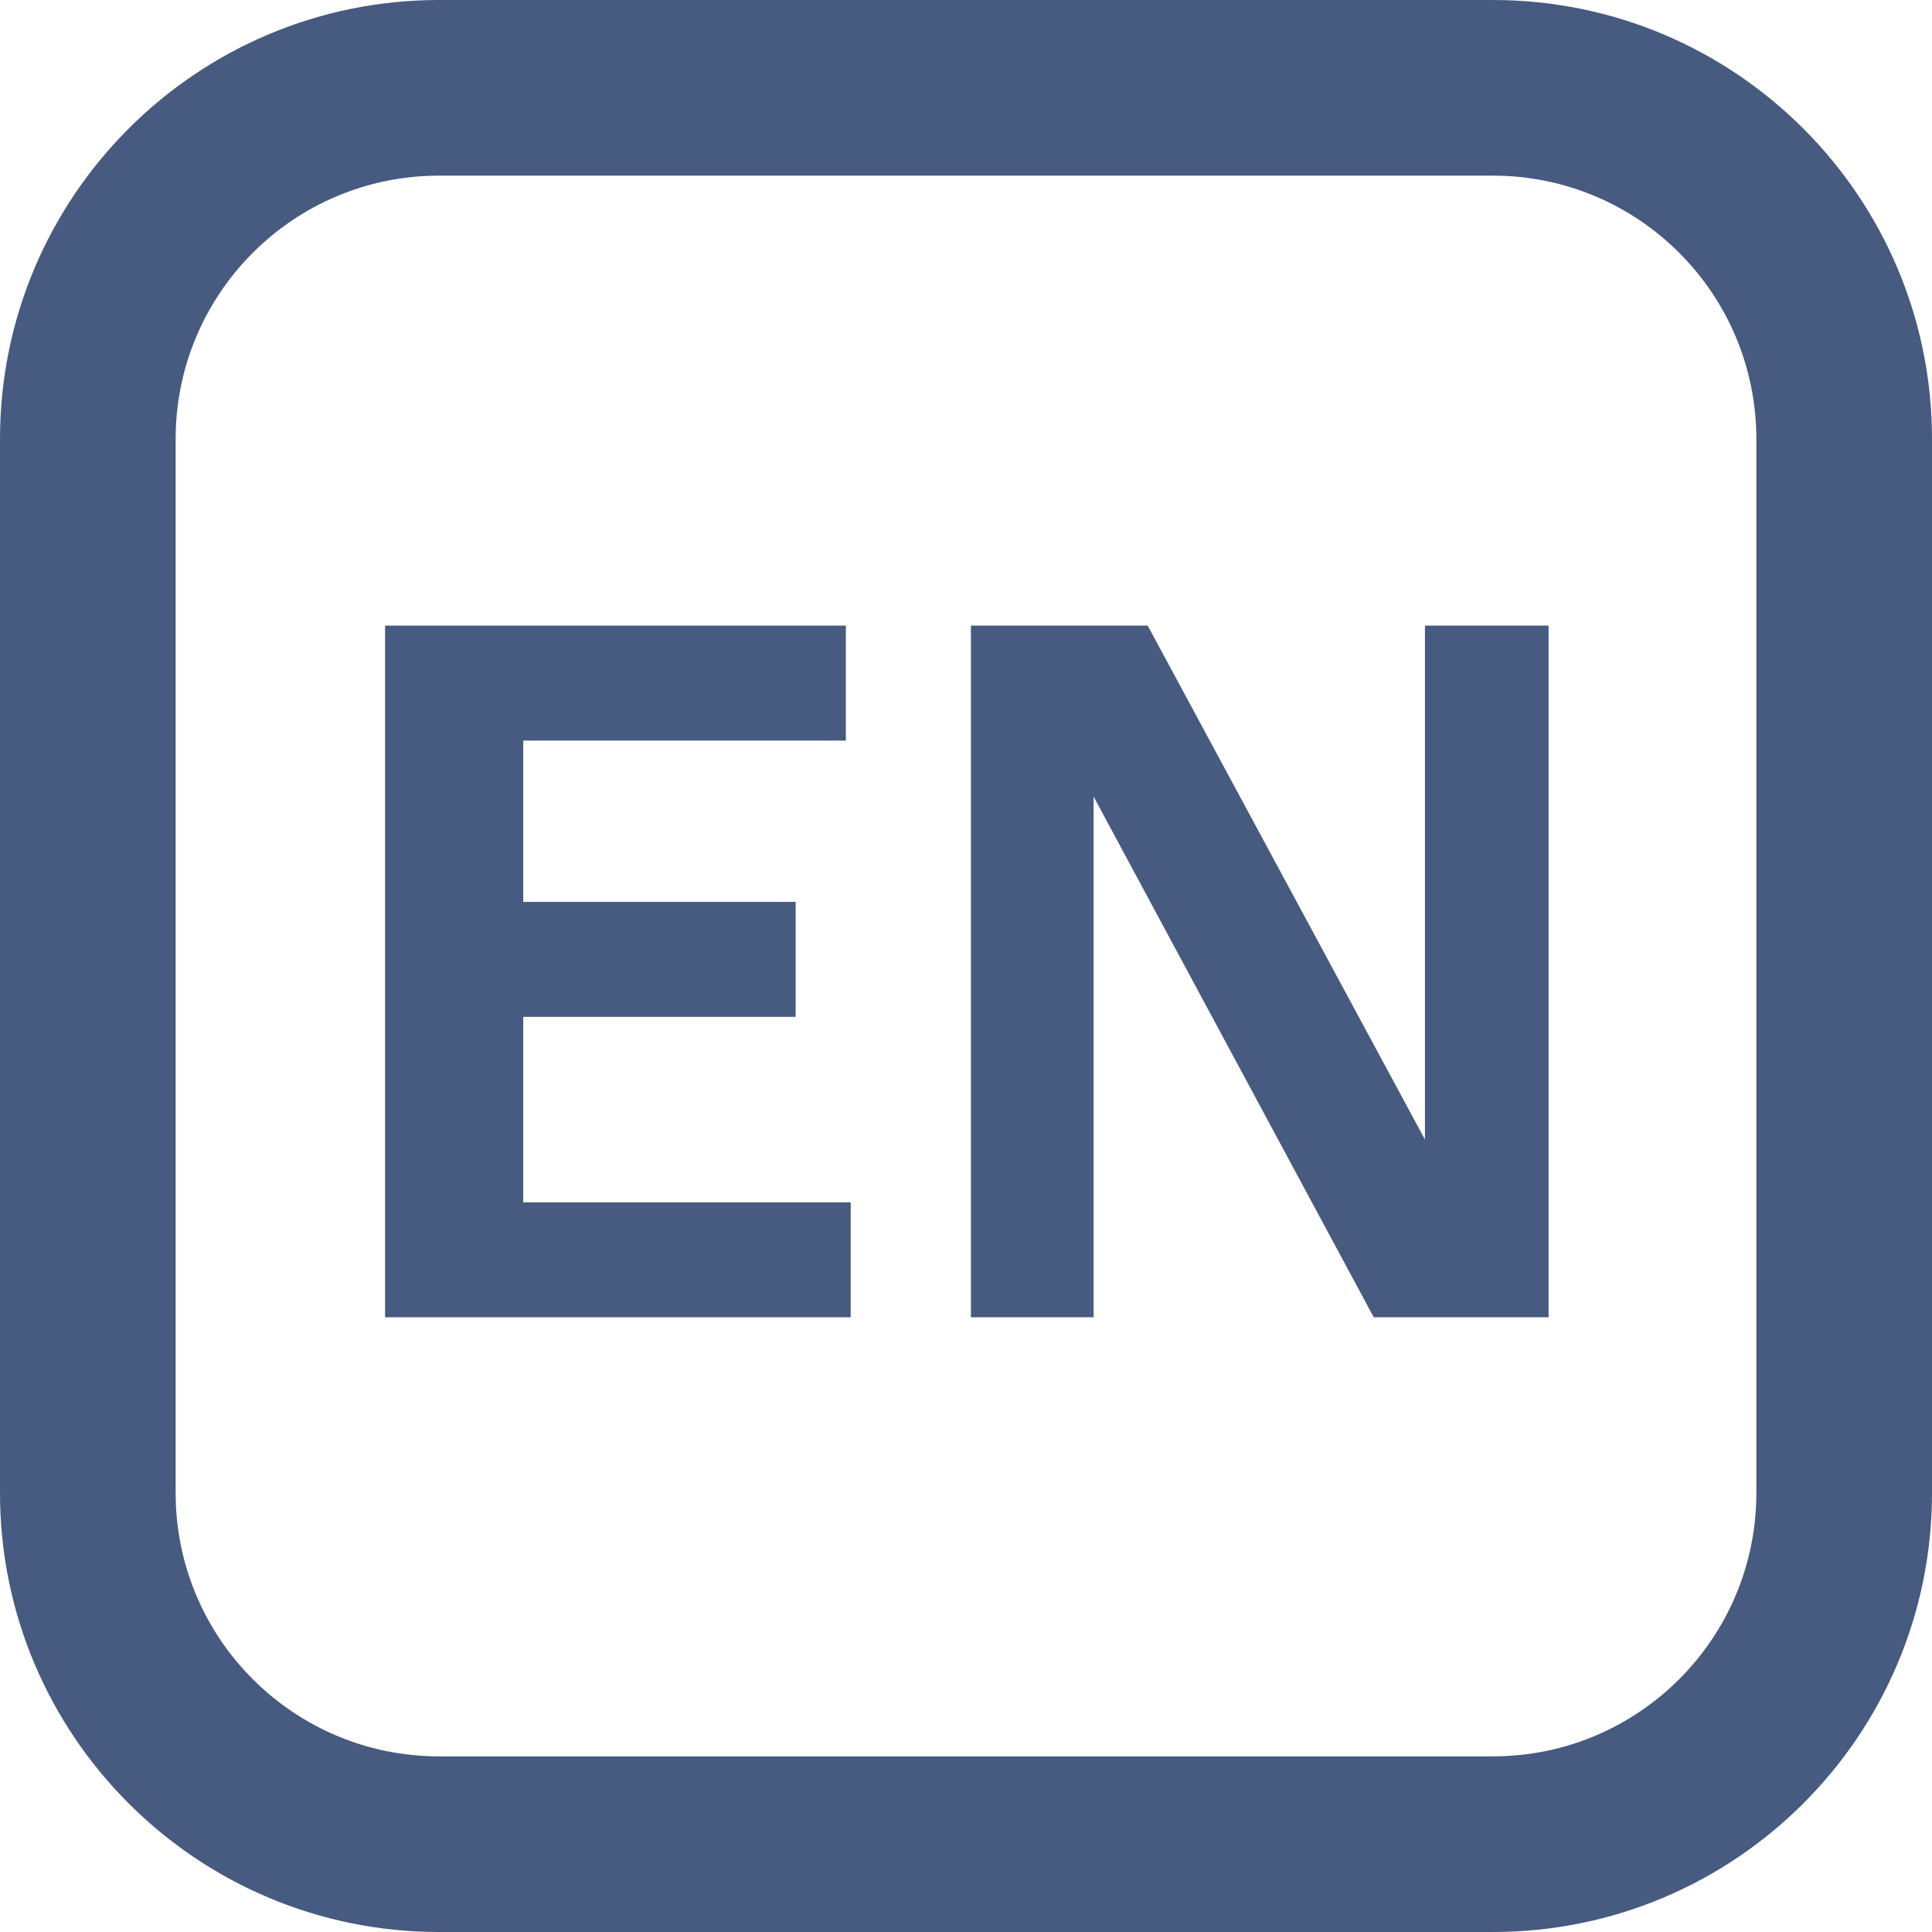 <svg width="22" height="22" viewBox="0 0 22 22" fill="none" xmlns="http://www.w3.org/2000/svg">
<path fill-rule="evenodd" clip-rule="evenodd" d="M17 2H5C3.343 2 2 3.343 2 5V17C2 18.657 3.343 20 5 20H17C18.657 20 20 18.657 20 17V5C20 3.343 18.657 2 17 2ZM5 0C2.239 0 0 2.239 0 5V17C0 19.761 2.239 22 5 22H17C19.761 22 22 19.761 22 17V5C22 2.239 19.761 0 17 0H5Z" fill="#475A80"/>
<path d="M4.385 7.124H9.632V8.433H5.958V10.27H9.06V11.579H5.958V13.691H9.687V15H4.385V7.124Z" fill="#475A80"/>
<path d="M11.056 7.124H13.069L16.226 12.976V7.124H17.634V15H15.643L12.453 9.071V15H11.056V7.124Z" fill="#475A80"/>
</svg>
